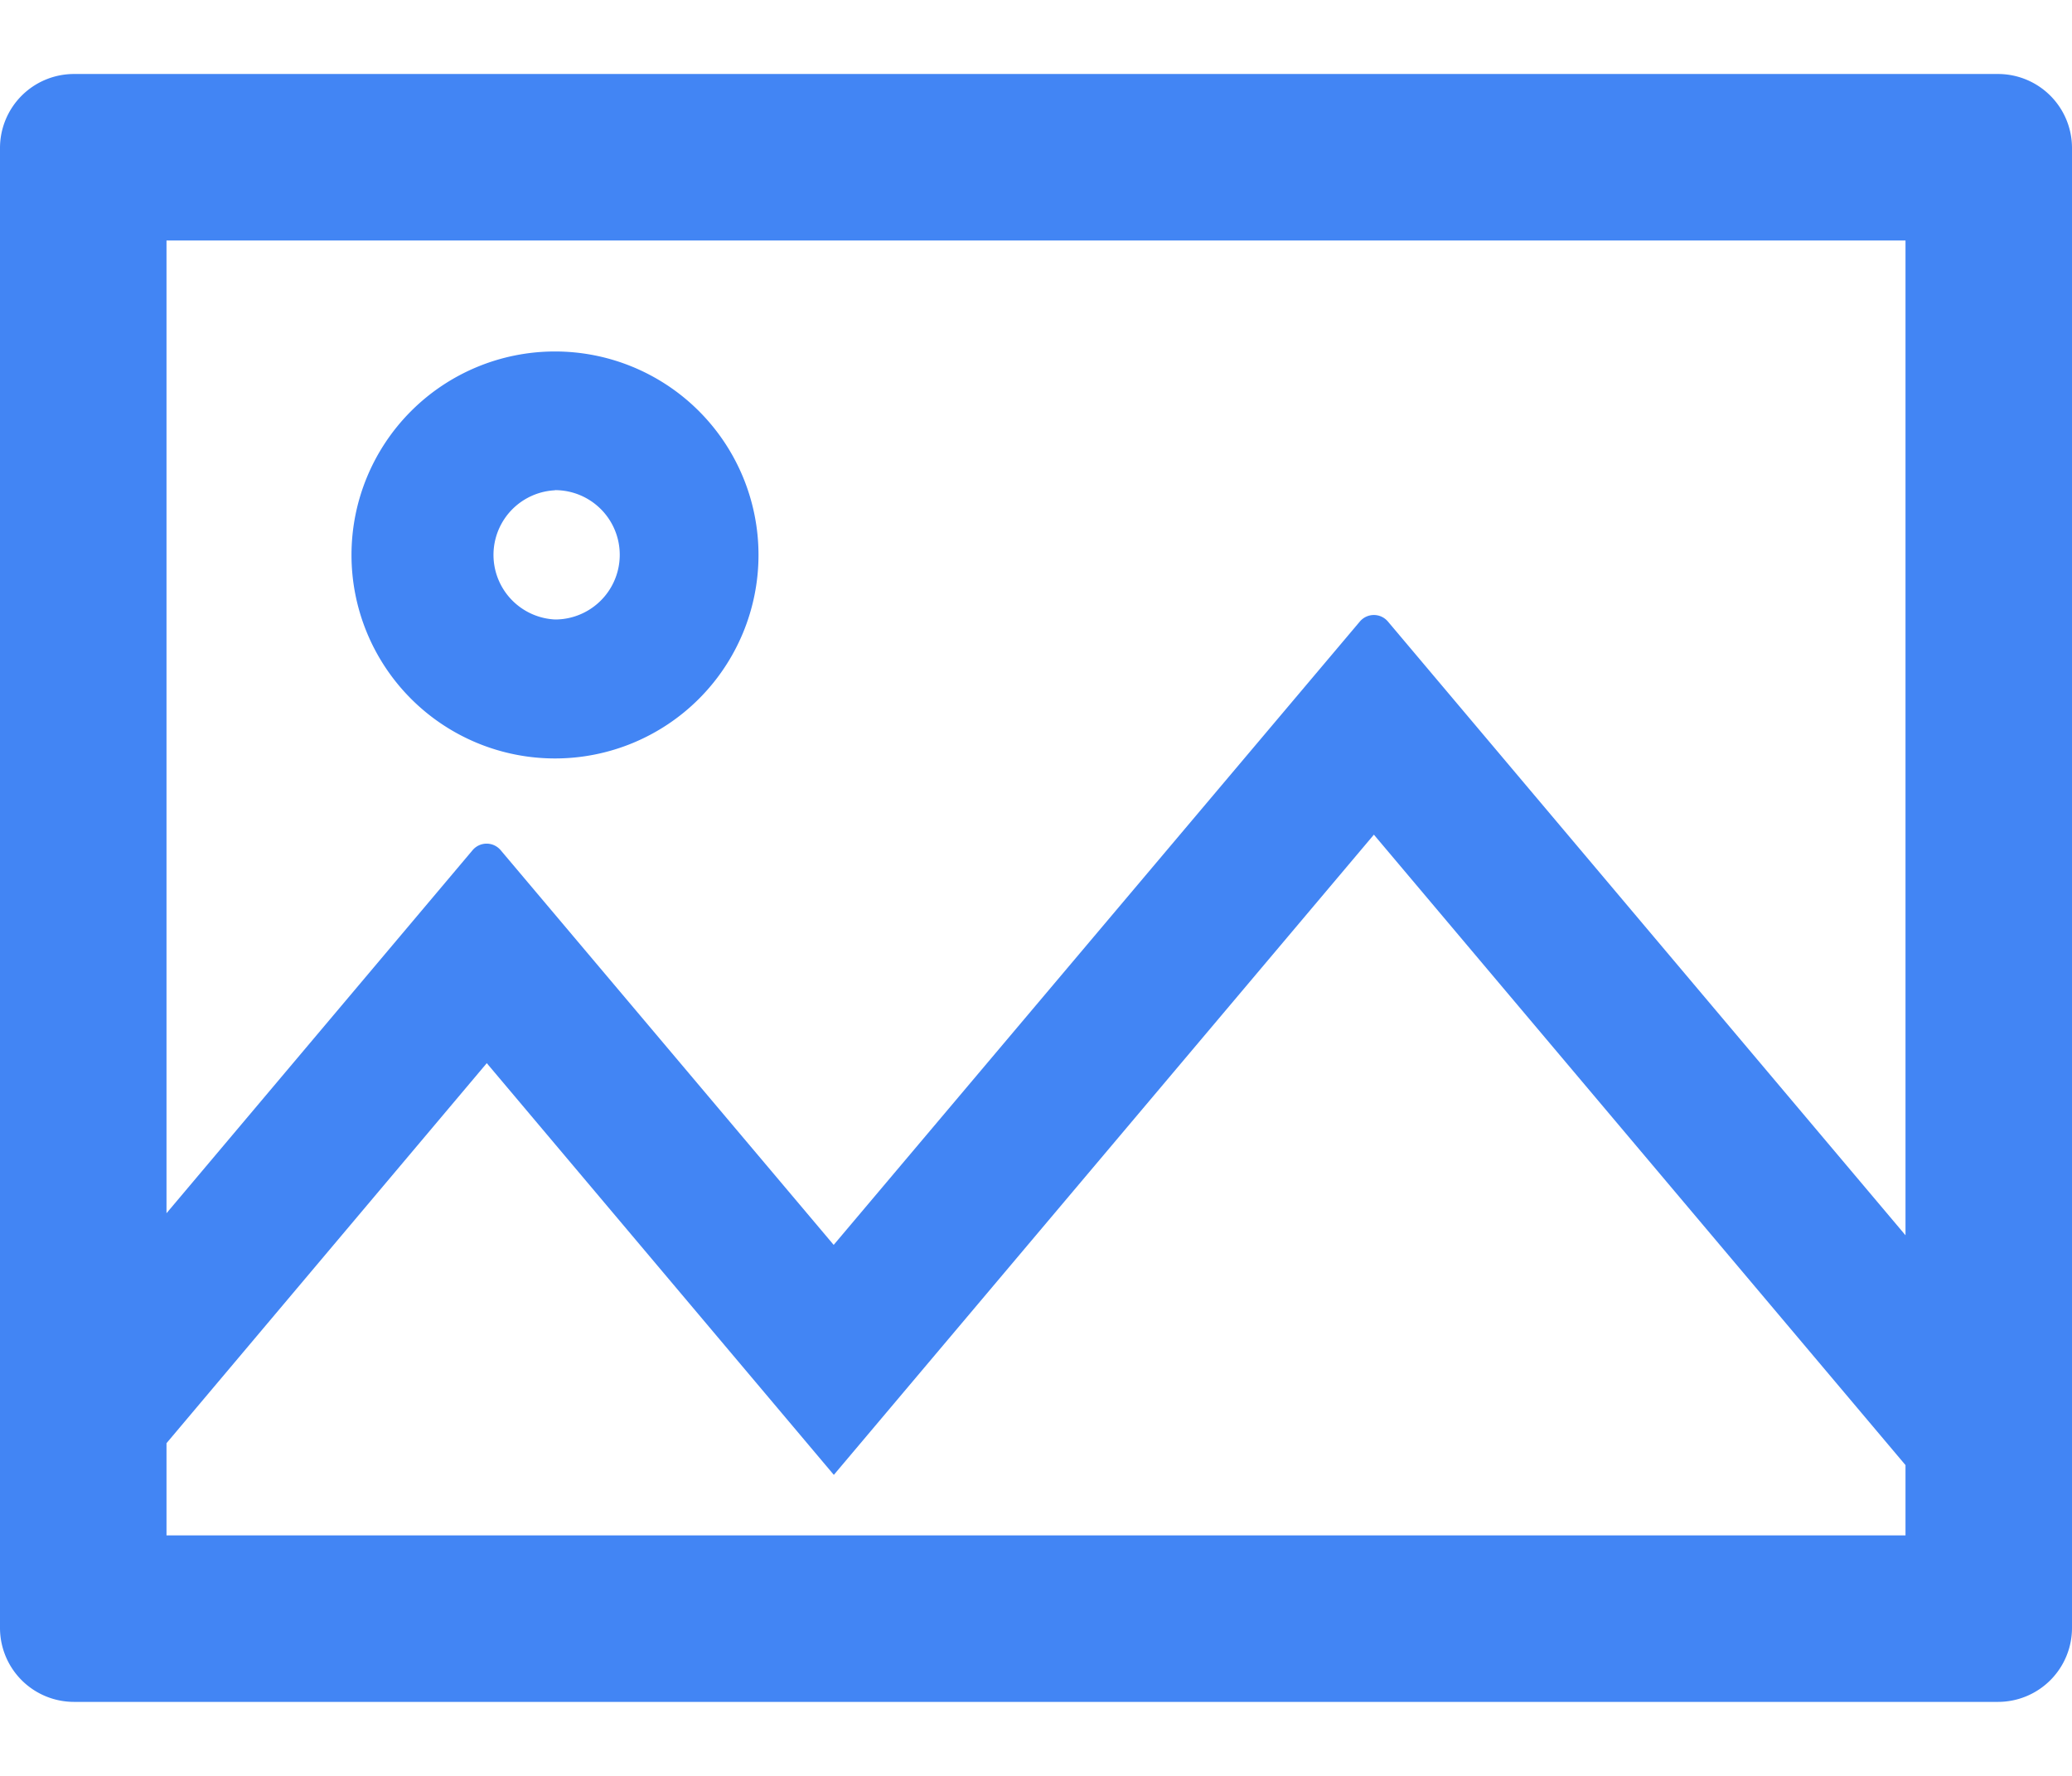 <svg width="14" height="12" xmlns="http://www.w3.org/2000/svg">
  <path d="M13.5.5H.5A.5.5 0 0 0 0 1v10a.5.5 0 0 0 .5.5h13a.5.5 0 0 0 .5-.5V1a.5.5 0 0 0-.5-.5zm-.625 9.875H1.125v-.623l2.164-2.568 2.345 2.782L9.283 5.64 12.875 9.9v.475zm0-2.028L9.378 4.2a.124.124 0 0 0-.19 0L5.633 8.412l-2.25-2.667a.124.124 0 0 0-.19 0L1.125 8.198V1.625h11.75v6.722zM3.75 5.125a1.375 1.375 0 1 0 0-2.75 1.375 1.375 0 0 0 0 2.75zm0-1.813a.437.437 0 1 1 .001.874.437.437 0 0 1-.001-.873z" fill="#4285F4" fill-rule="nonzero"/>
</svg>
